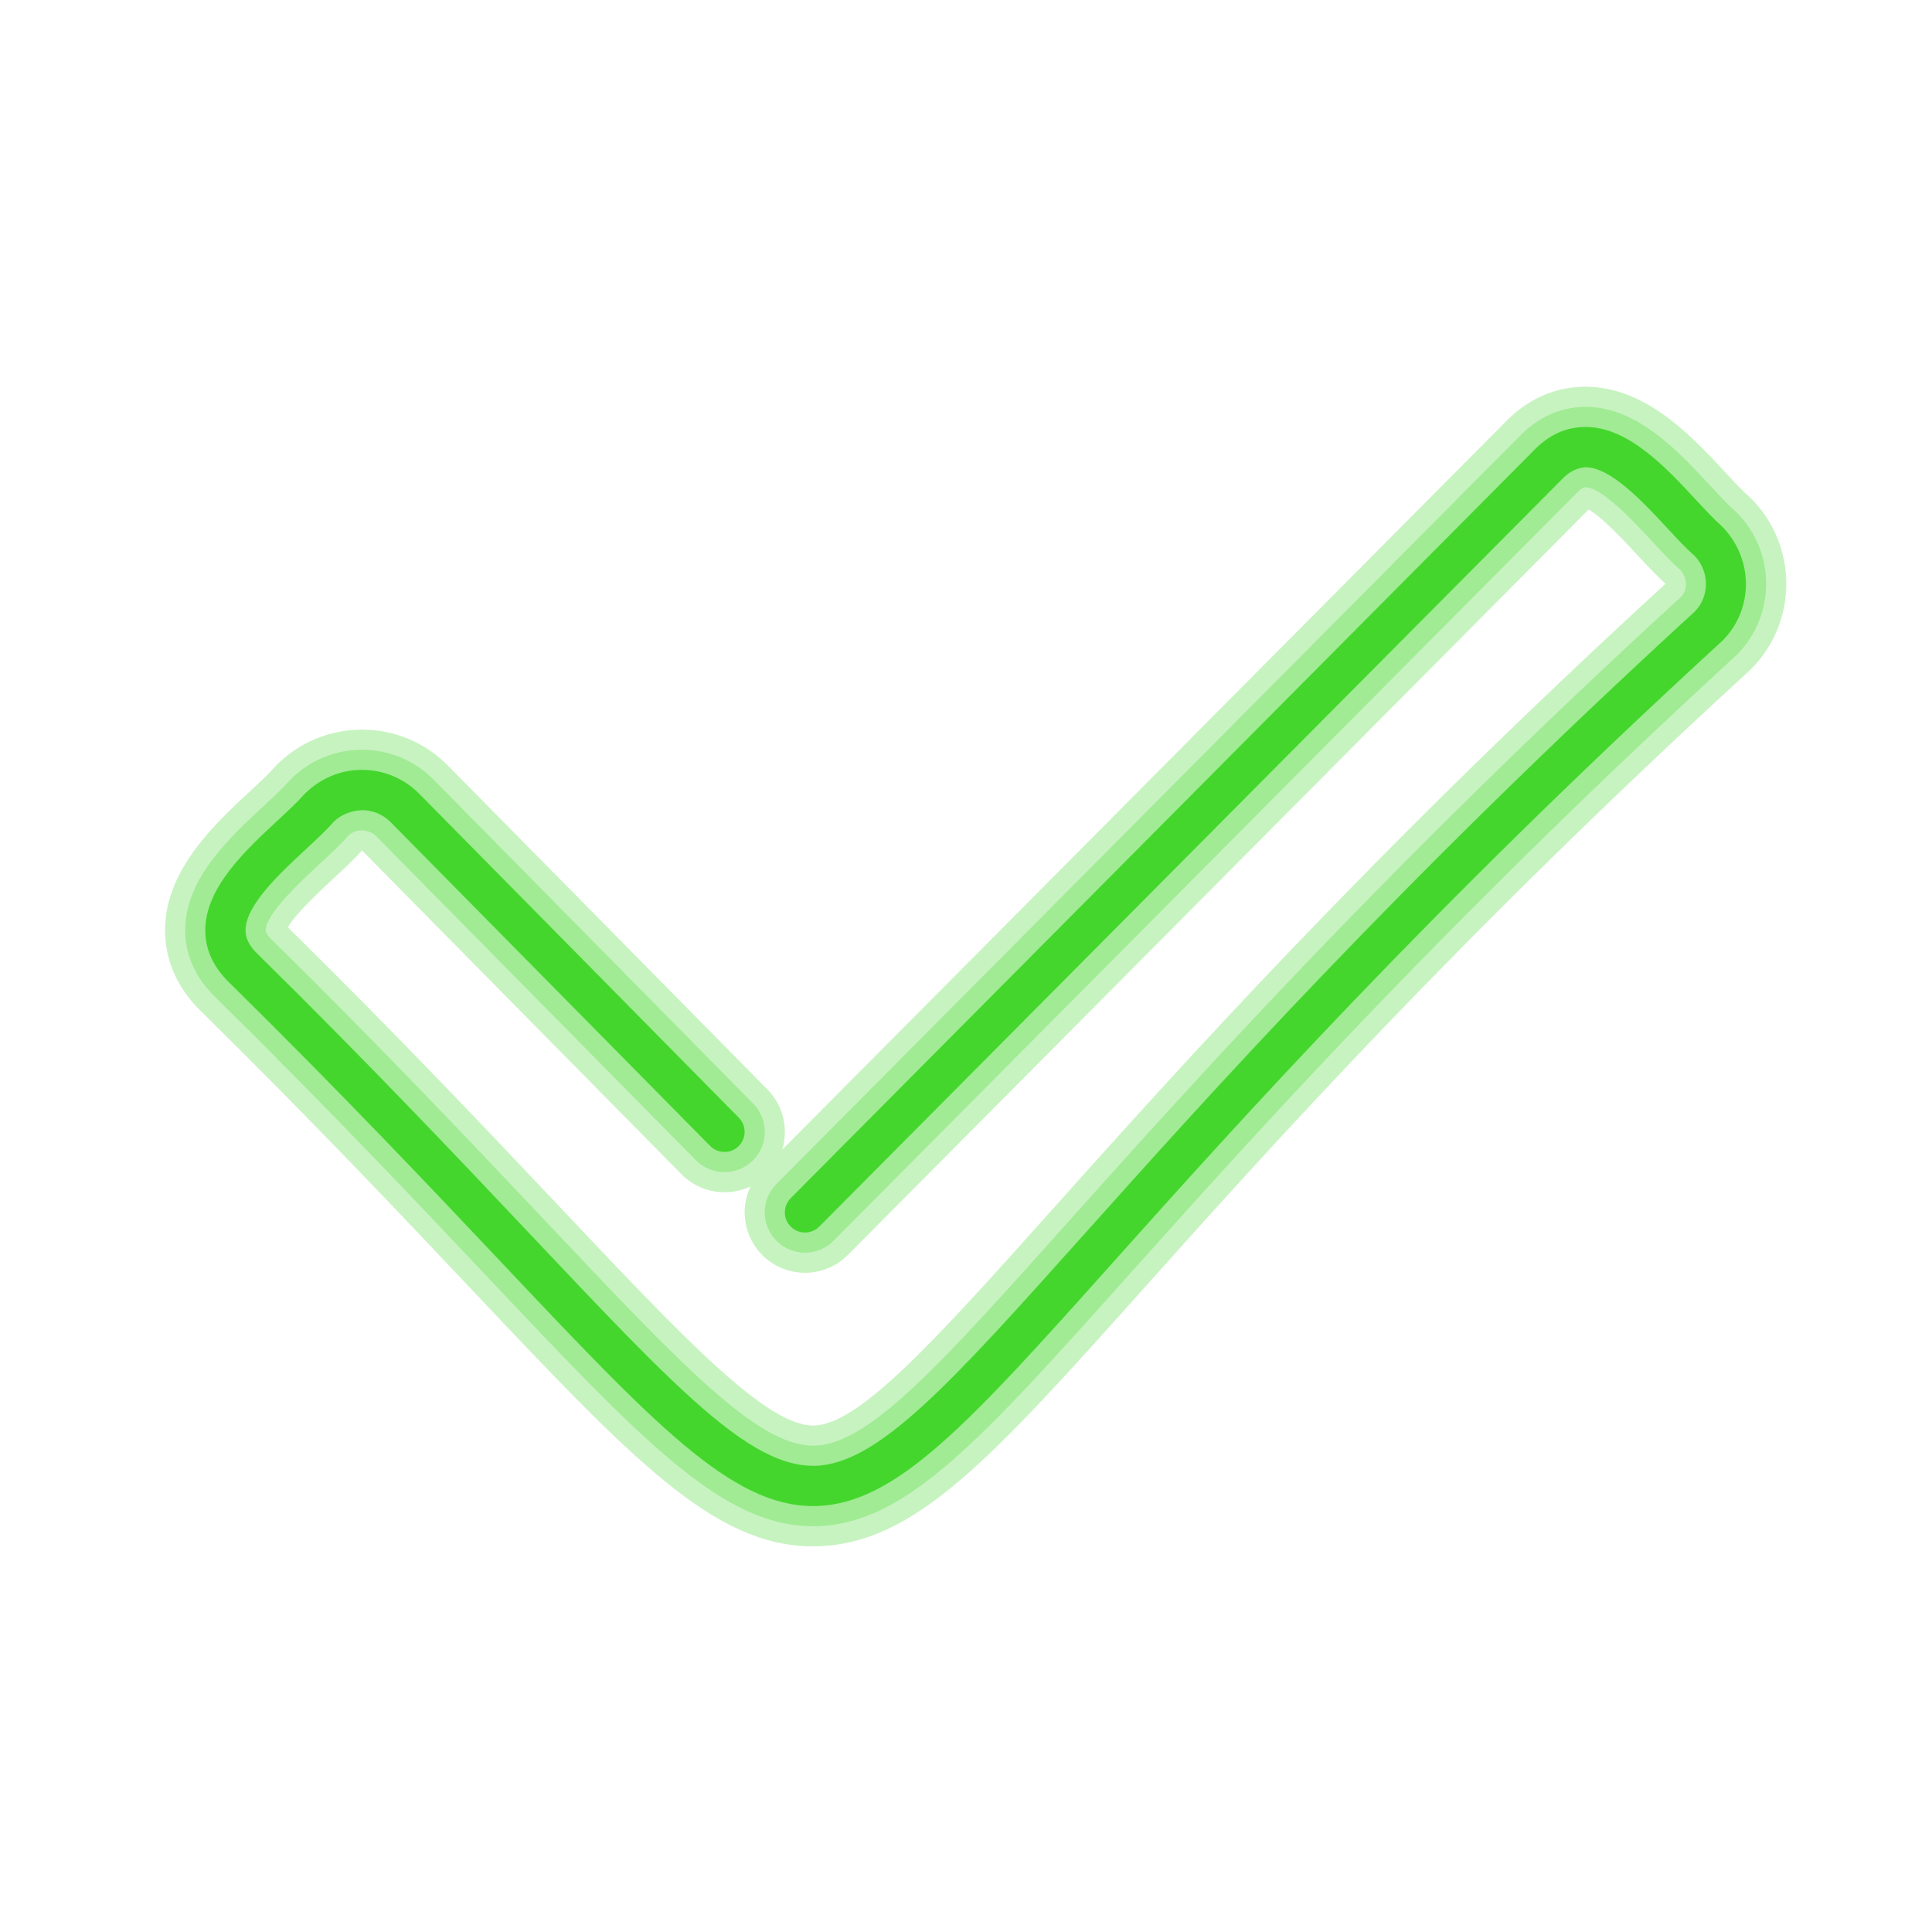 <svg xmlns="http://www.w3.org/2000/svg"  viewBox="0 0 96 96" width="96px" height="96px" baseProfile="basic"><path fill="#44d62c" d="M40.394,76.836c-4.907,0-8.948-4.28-16.94-12.742c-3.511-3.717-7.88-8.344-13.455-13.835	c-1.501-1.448-1.808-3.023-1.797-4.085c0.03-2.971,2.475-5.238,4.261-6.894c0.442-0.41,0.899-0.833,1.126-1.099	c0.05-0.058,0.102-0.113,0.155-0.167c1.133-1.134,2.639-1.758,4.242-1.758c0.007,0,0.013,0,0.02,0	c1.61,0.005,3.119,0.639,4.25,1.785l15.88,16.095c0.803,0.813,1.045,1.97,0.732,2.991L74.751,21.02	c1.418-1.494,2.98-1.813,4.064-1.804c2.986,0.018,5.27,2.48,6.937,4.278c0.407,0.438,0.828,0.893,1.092,1.12	c0.056,0.048,0.109,0.098,0.162,0.15c2.333,2.333,2.339,6.134,0.012,8.474c-0.032,0.033-0.065,0.064-0.1,0.096	C72.308,46.727,63,57.127,56.842,64.01c-7.602,8.495-11.418,12.759-16.334,12.825C40.47,76.835,40.432,76.836,40.394,76.836z M14.302,46.075c5.618,5.539,9.994,10.172,13.514,13.899c6.172,6.536,10.258,10.861,12.586,10.861c0.008,0,0.017,0,0.025,0	c2.283-0.031,6.126-4.326,11.944-10.827c6.223-6.954,15.619-17.454,30.386-31.001c-0.46-0.417-0.92-0.913-1.403-1.434	c-0.585-0.631-1.728-1.863-2.415-2.256l-36.81,37.041c-1.168,1.175-3.067,1.181-4.243,0.013c-0.928-0.922-1.127-2.301-0.594-3.419	c-1.121,0.533-2.504,0.333-3.427-0.602L17.99,42.26c-0.421,0.466-0.922,0.931-1.448,1.419C15.915,44.26,14.692,45.395,14.302,46.075	z M79.136,25.124L79.136,25.124L79.136,25.124z" opacity=".3"/><path fill="#44d62c" d="M40.397,75.836c-4.479,0-8.42-4.173-16.216-12.429	c-3.517-3.723-7.893-8.357-13.48-13.861c-1.252-1.208-1.508-2.497-1.499-3.363c0.025-2.54,2.196-4.553,3.94-6.17	c0.484-0.449,0.941-0.872,1.206-1.181c0.033-0.039,0.067-0.076,0.104-0.111c0.945-0.945,2.199-1.465,3.535-1.465	c0.006,0,0.011,0,0.017,0c1.341,0.004,2.6,0.532,3.542,1.487l15.879,16.095c0.776,0.787,0.767,2.053-0.019,2.829	c-0.787,0.774-2.053,0.767-2.829-0.019L18.697,41.553c-0.255-0.259-0.55-0.264-0.71-0.297c-0.149,0-0.425,0.035-0.67,0.258	c-0.404,0.458-0.915,0.932-1.455,1.432c-0.927,0.859-2.652,2.459-2.66,3.277c-0.001,0.146,0.158,0.33,0.292,0.459	c5.653,5.569,10.057,10.232,13.596,13.979c6.795,7.196,10.553,11.174,13.313,11.174c0.013,0,0.026,0,0.039,0	c2.722-0.037,6.257-3.987,12.675-11.16c6.225-6.956,15.631-17.468,30.423-31.029c0.312-0.316,0.32-0.922-0.035-1.313	c-0.452-0.4-0.922-0.906-1.417-1.441c-0.867-0.935-2.479-2.673-3.301-2.678c0,0-0.001,0-0.001,0c-0.144,0-0.327,0.161-0.456,0.296	L41.418,61.652c-0.778,0.784-2.044,0.788-2.828,0.009c-0.784-0.778-0.788-2.045-0.009-2.828L75.46,21.725	c1.176-1.239,2.455-1.509,3.324-1.509c0.008,0,0.017,0,0.024,0c2.553,0.015,4.581,2.201,6.21,3.958	c0.445,0.48,0.866,0.933,1.171,1.197c0.037,0.032,0.073,0.065,0.108,0.1c1.944,1.944,1.949,5.111,0.01,7.061	c-14.712,13.491-24.04,23.915-30.211,30.812c-7.407,8.277-11.125,12.432-15.603,12.492C40.462,75.835,40.429,75.836,40.397,75.836z" opacity=".3"/><path fill="#44d62c" d="M40.399,74.835c-4.051,0-7.891-4.066-15.492-12.115c-3.522-3.729-7.905-8.371-13.505-13.887	c-0.804-0.776-1.211-1.667-1.201-2.641c0.021-2.109,2.017-3.96,3.621-5.447c0.505-0.469,0.982-0.911,1.284-1.263	c0.807-0.812,1.812-1.228,2.879-1.228c0.005,0,0.009,0,0.014,0c1.073,0.003,2.079,0.426,2.833,1.189l15.879,16.095	c0.388,0.393,0.384,1.026-0.01,1.414c-0.393,0.388-1.026,0.384-1.414-0.01L19.409,40.851c-0.377-0.381-0.88-0.593-1.417-0.595	c-0.519,0.024-1.041,0.207-1.42,0.586c-0.324,0.382-0.842,0.862-1.39,1.371c-1.253,1.162-2.968,2.752-2.98,4	c-0.003,0.261,0.056,0.667,0.597,1.189c5.633,5.549,10.03,10.205,13.563,13.946c7.21,7.634,10.85,11.488,14.039,11.488	c0.018,0,0.035,0,0.053,0c3.161-0.042,6.8-4.11,13.407-11.493c6.211-6.941,15.598-17.431,30.354-30.958	c0.742-0.748,0.741-2.015-0.037-2.792c-0.378-0.323-0.854-0.835-1.358-1.378c-1.17-1.262-2.774-2.991-4.028-2.998	c-0.225,0.02-0.667,0.061-1.188,0.607L40.709,60.948c-0.39,0.392-1.022,0.394-1.415,0.004c-0.392-0.39-0.394-1.022-0.004-1.415	l36.879-37.108c0.765-0.806,1.616-1.213,2.634-1.214c2.12,0.013,3.984,2.023,5.482,3.638c0.465,0.501,0.904,0.974,1.252,1.274	c1.609,1.605,1.613,4.139,0.062,5.699c-14.715,13.493-24.063,23.938-30.248,30.85c-7.212,8.059-10.832,12.104-14.871,12.159	C40.454,74.835,40.426,74.835,40.399,74.835z"/></svg>